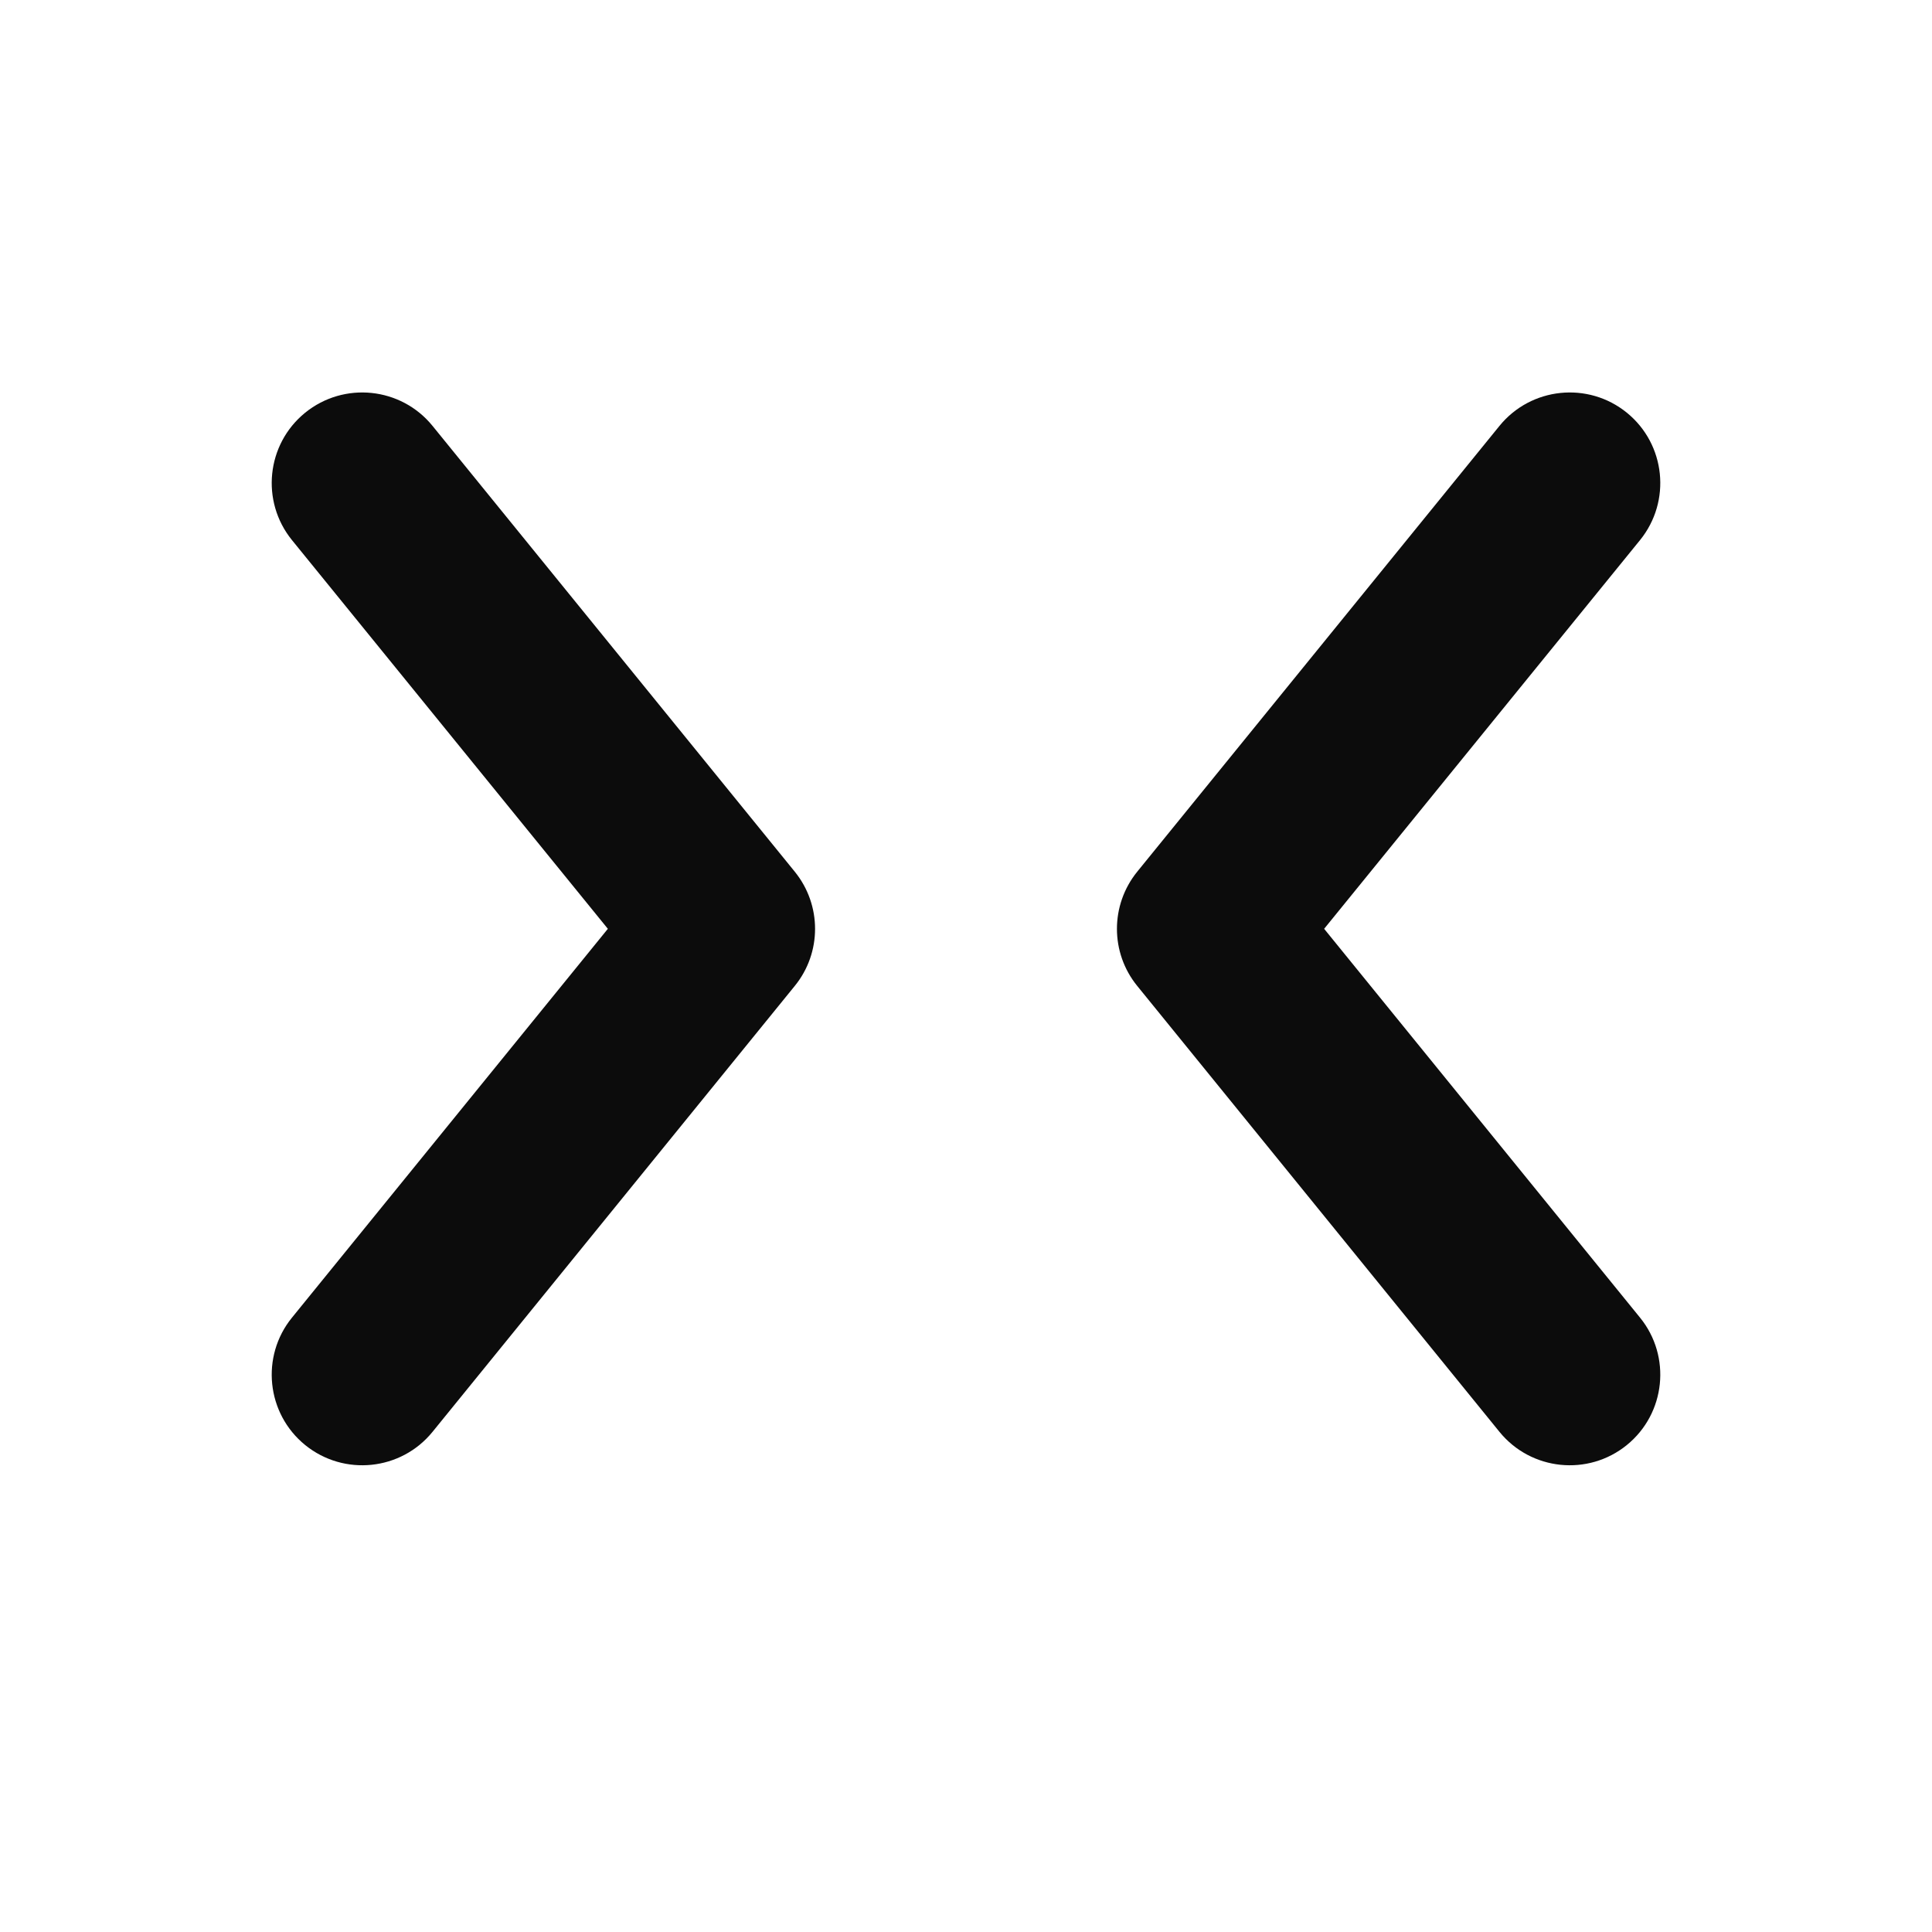 <svg width="16" height="16" viewBox="0 0 16 16" fill="none" xmlns="http://www.w3.org/2000/svg">
<path fill-rule="evenodd" clip-rule="evenodd" d="M3.582 11.858C3.321 12.179 2.849 12.228 2.527 11.967C2.206 11.706 2.157 11.233 2.418 10.912L5.034 7.692L2.418 4.473C2.157 4.151 2.206 3.679 2.527 3.418C2.849 3.157 3.321 3.206 3.582 3.527L6.582 7.219C6.806 7.495 6.806 7.89 6.582 8.165L3.582 11.858ZM12.418 11.858C12.679 12.179 13.152 12.228 13.473 11.967C13.794 11.706 13.843 11.233 13.582 10.912L10.966 7.692L13.582 4.473C13.843 4.151 13.794 3.679 13.473 3.418C13.152 3.157 12.679 3.206 12.418 3.527L9.418 7.219C9.194 7.495 9.194 7.89 9.418 8.165L12.418 11.858Z" fill="#0C0C0C"/>
</svg>
